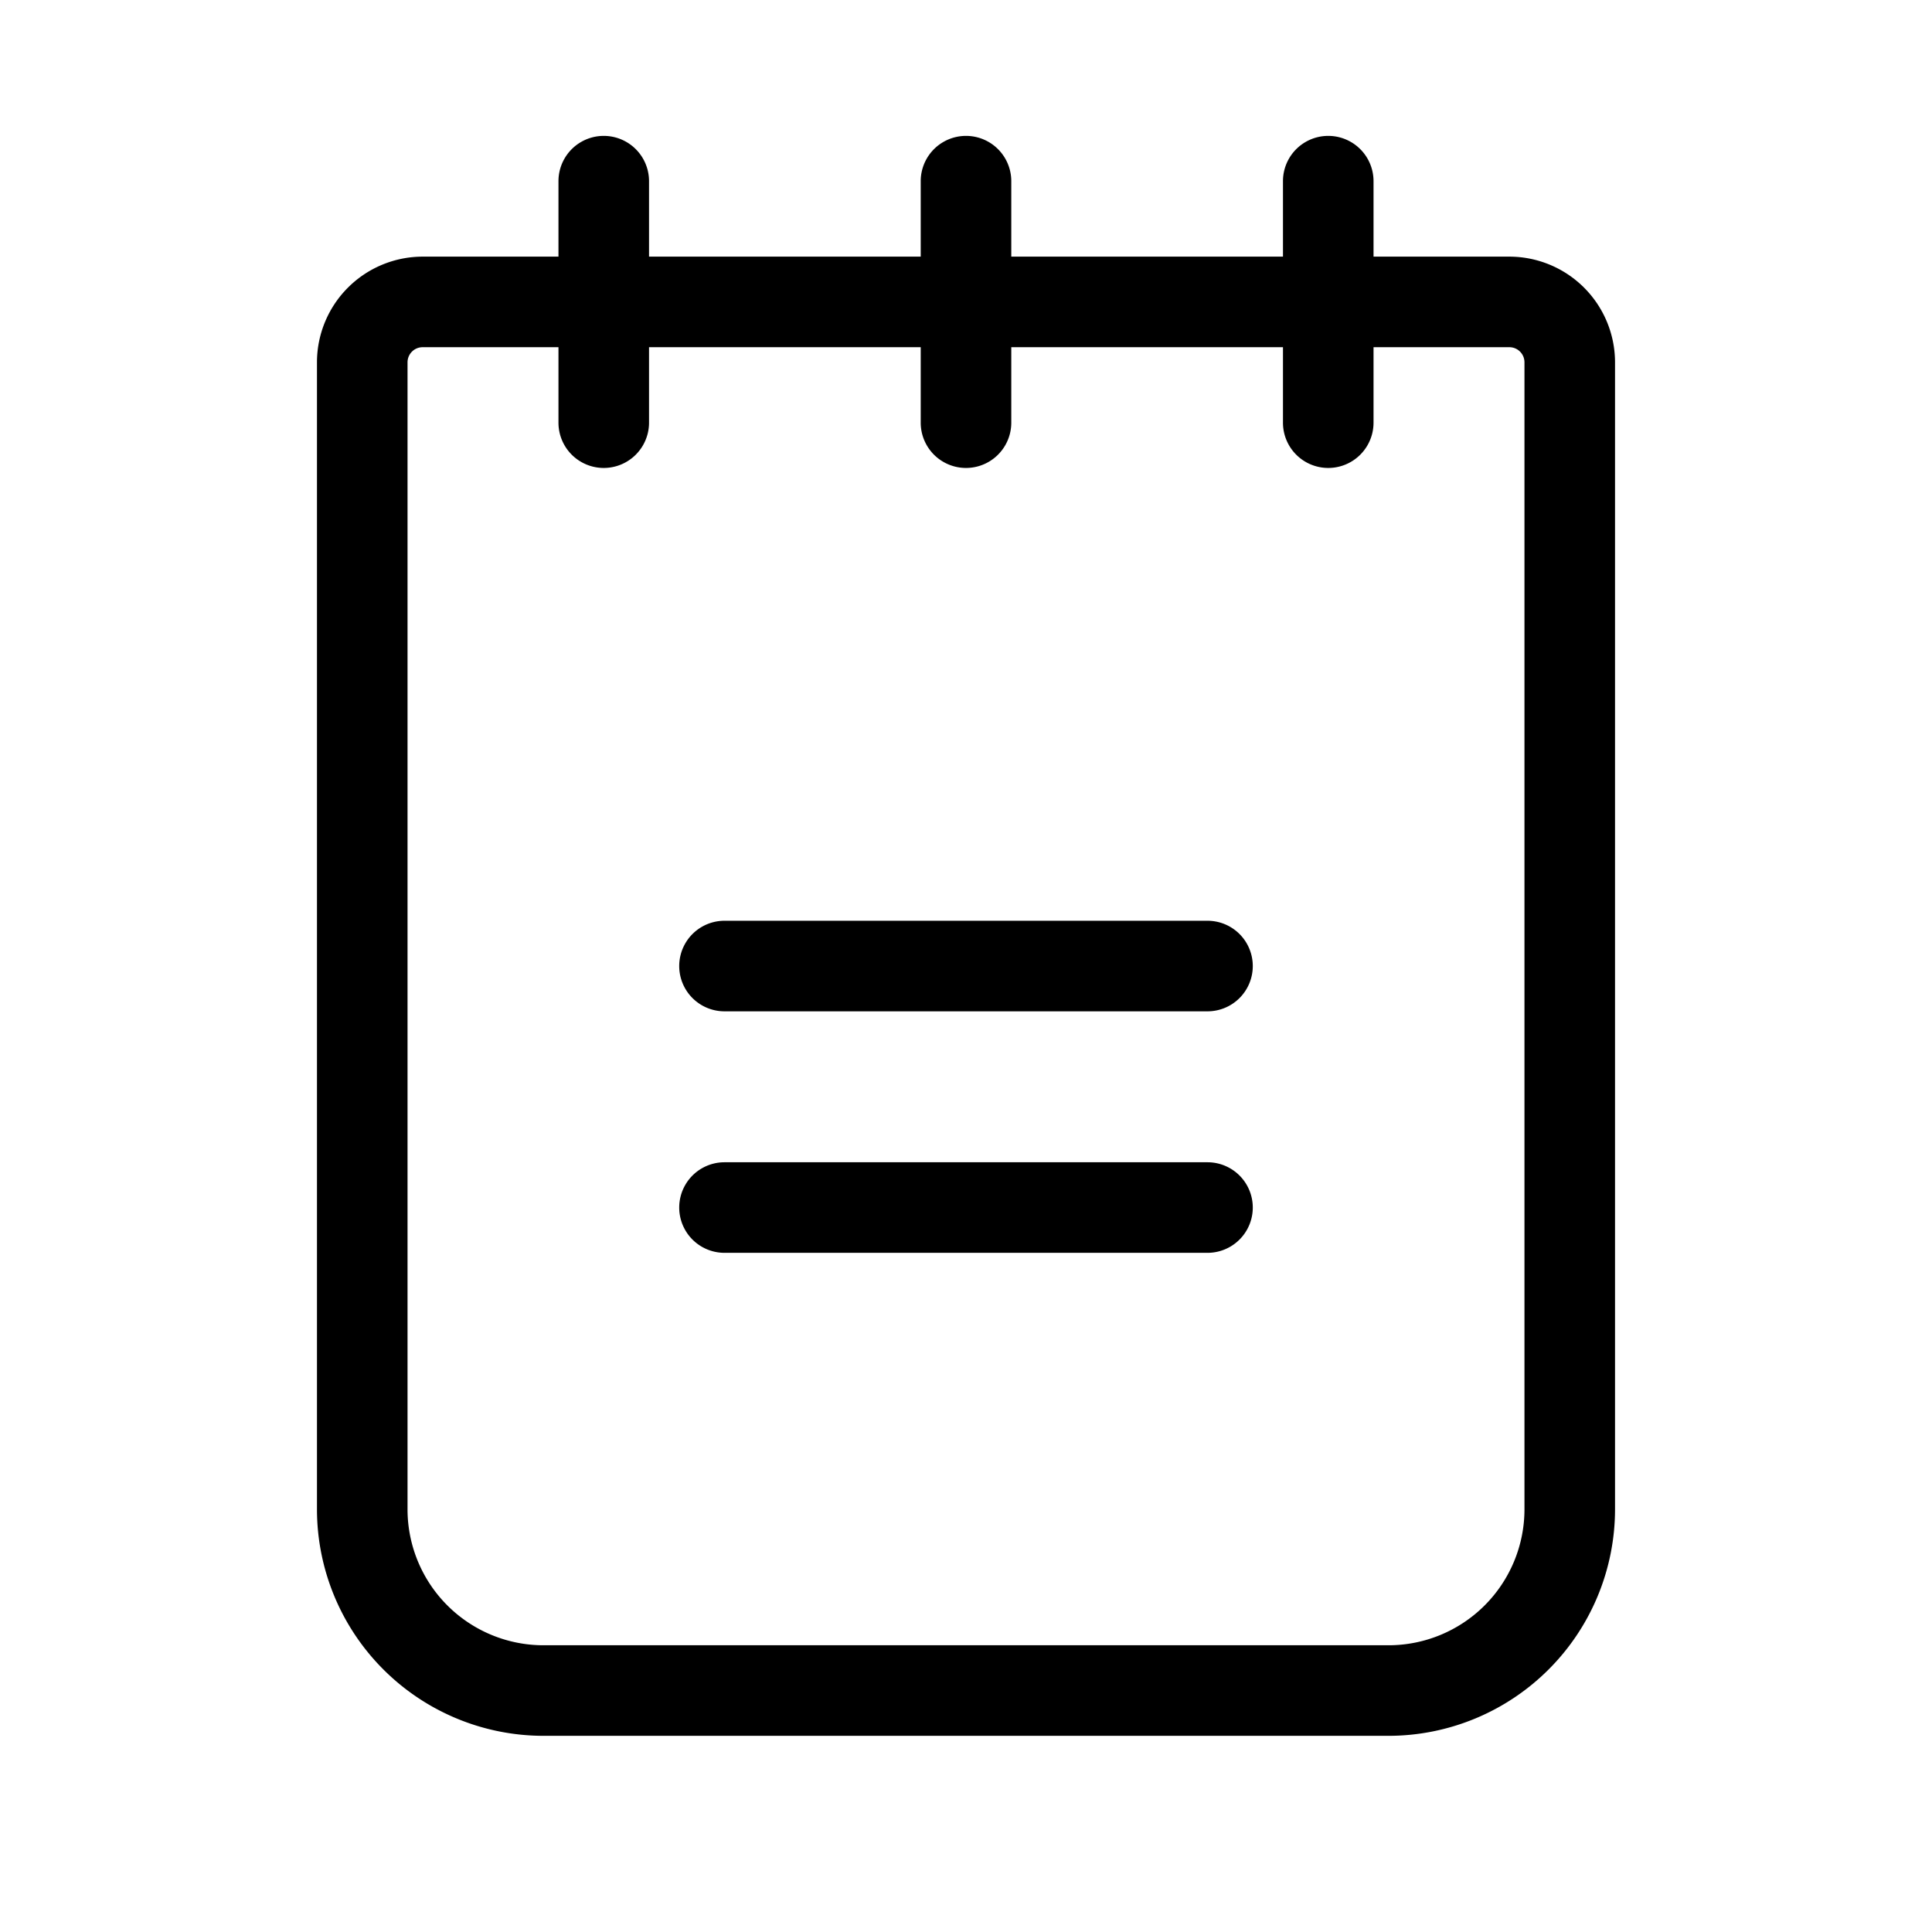 <svg id="Flat" xmlns="http://www.w3.org/2000/svg" viewBox="0 0 256 256">
  <path d="M166,128.006a6,6,0,0,1-6,6H96a6,6,0,1,1,0-12h64A6,6,0,0,1,166,128.006Zm-6,26H96a6,6,0,1,0,0,12h64a6,6,0,0,0,0-12Zm54-106v152a30.034,30.034,0,0,1-30,30H72a30.034,30.034,0,0,1-30-30v-152a14.016,14.016,0,0,1,14-14H74v-10a6,6,0,0,1,12,0v10h36v-10a6,6,0,1,1,12,0v10h36v-10a6,6,0,1,1,12,0v10h18A14.016,14.016,0,0,1,214,48.006Zm-12,0a2.003,2.003,0,0,0-2-2H182v10a6,6,0,0,1-12,0v-10H134v10a6,6,0,0,1-12,0v-10H86v10a6,6,0,0,1-12,0v-10H56a2.003,2.003,0,0,0-2,2v152a18.021,18.021,0,0,0,18,18H184a18.021,18.021,0,0,0,18-18Z"/>
</svg>
